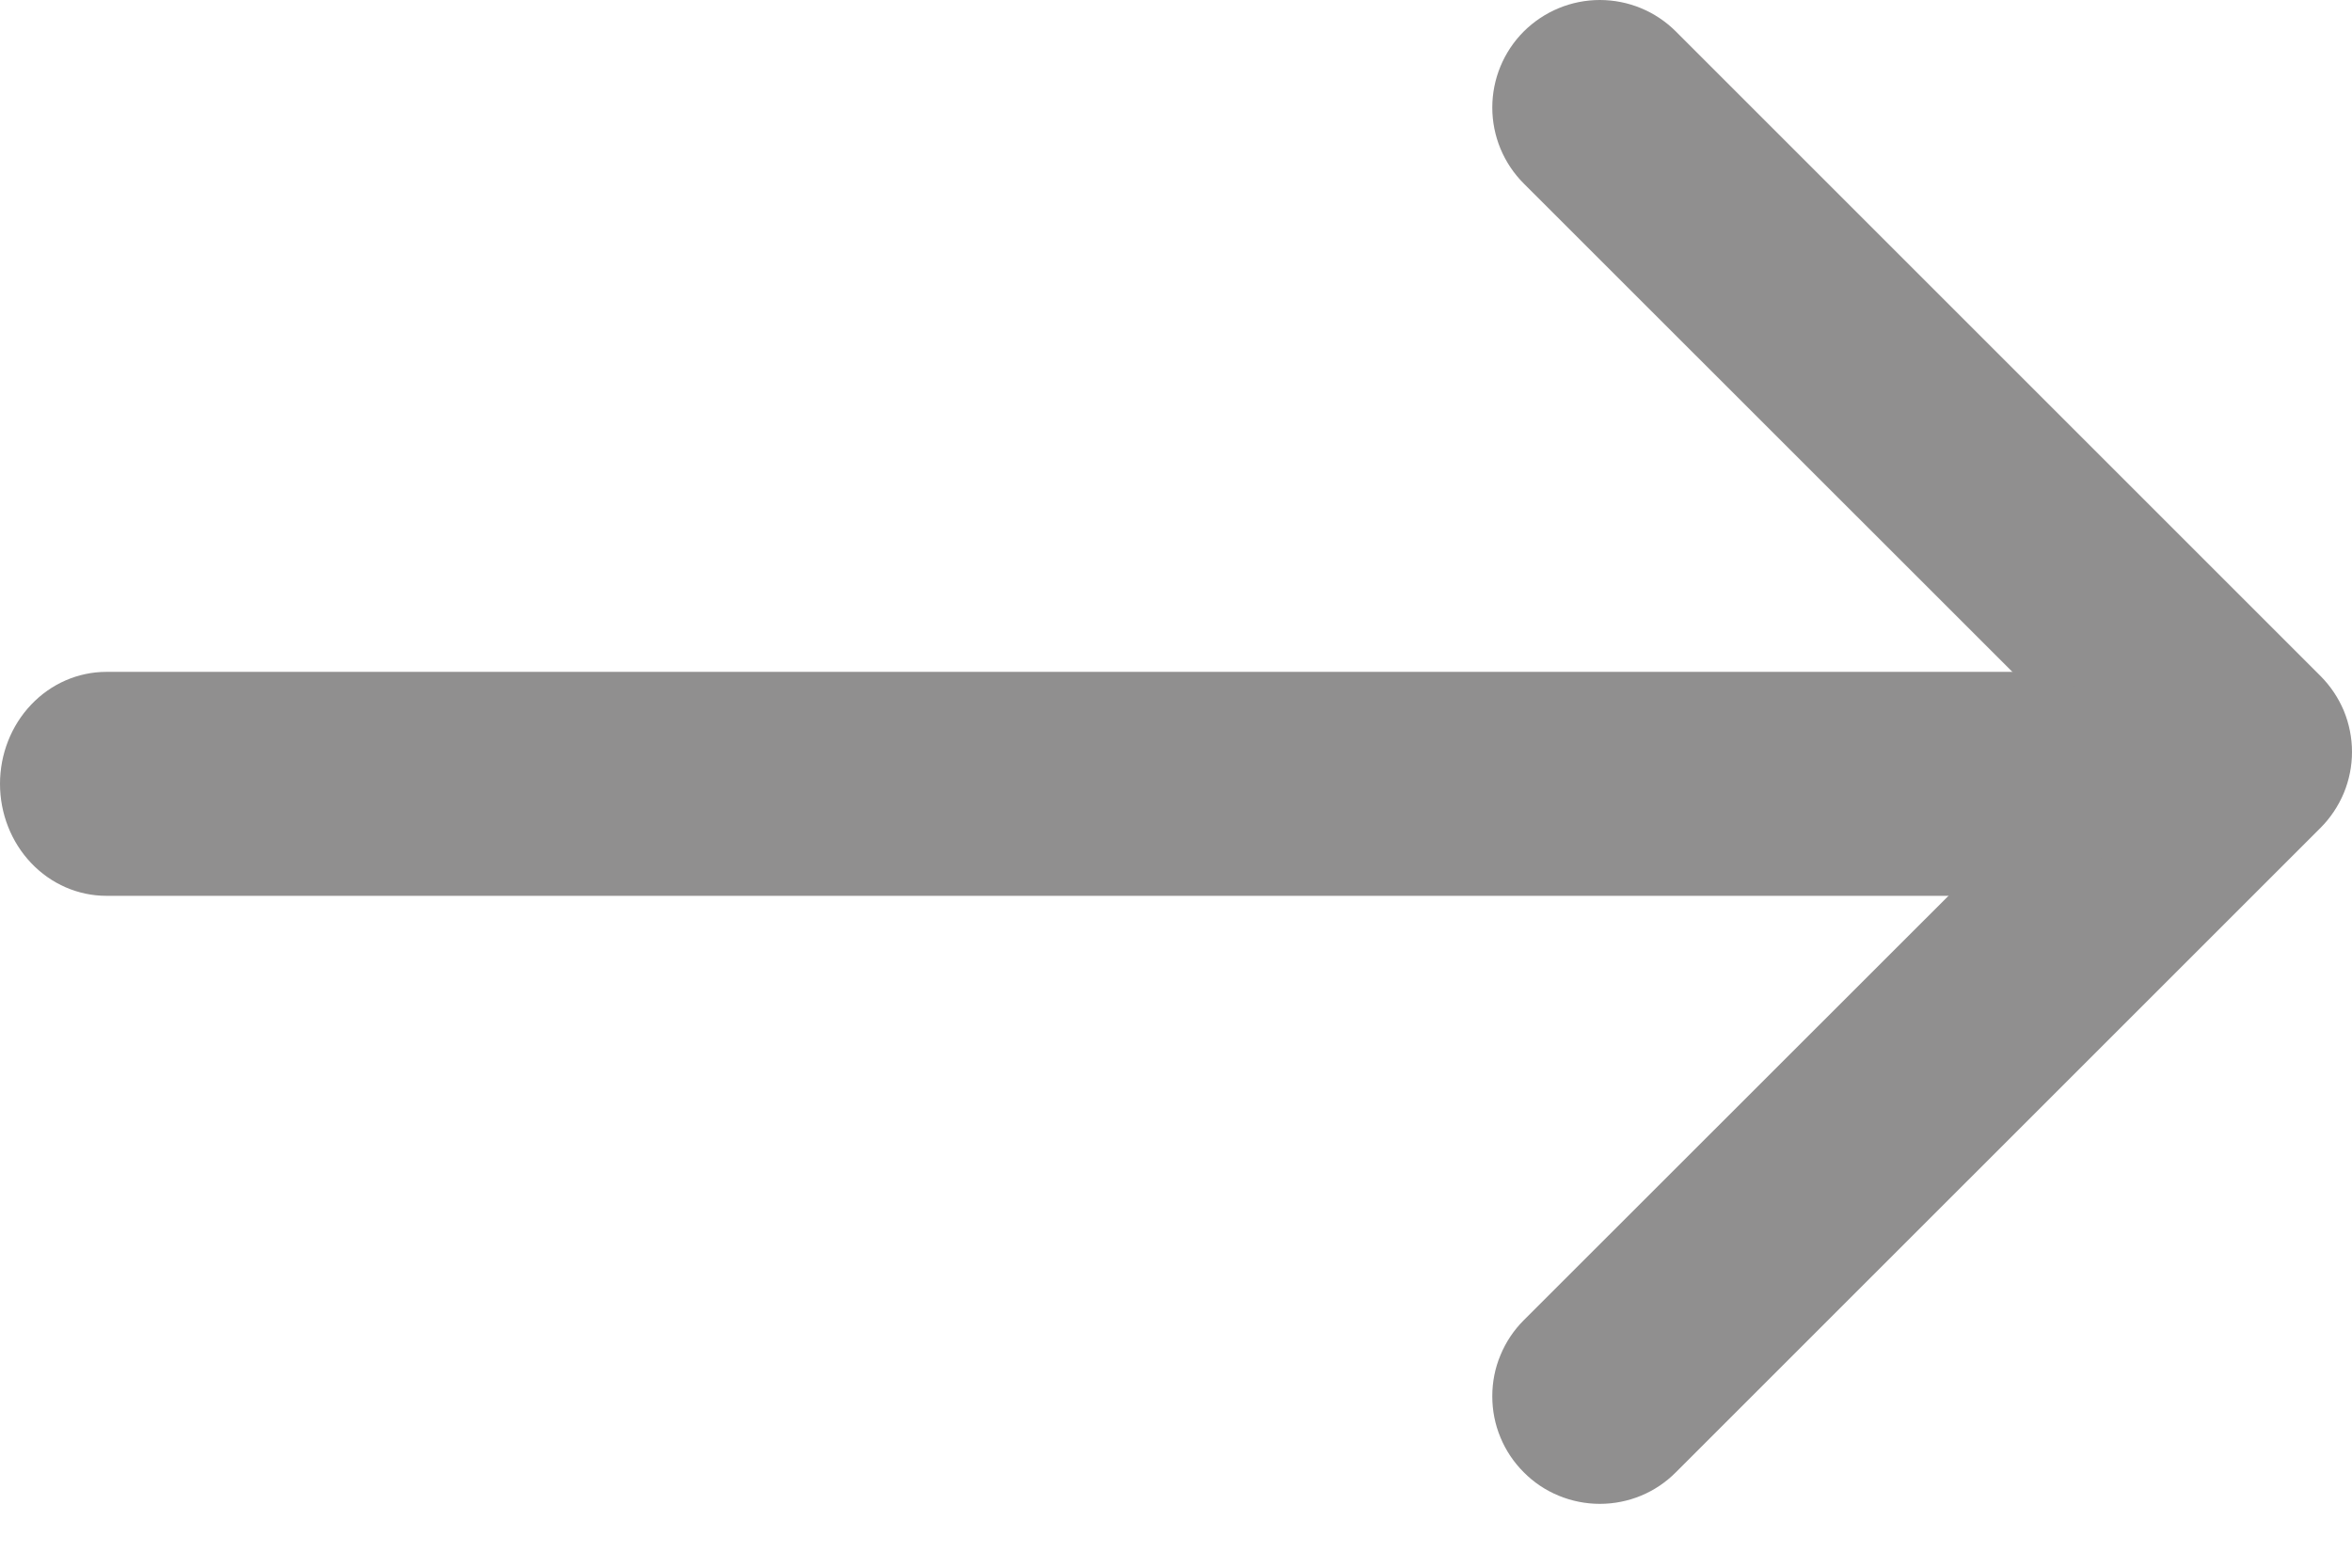 <svg width="21" height="14" viewBox="0 0 21 14" fill="none" xmlns="http://www.w3.org/2000/svg">
<path fill-rule="evenodd" clip-rule="evenodd" d="M13.605 13.148C13.516 13.059 13.445 12.954 13.397 12.837C13.348 12.72 13.324 12.595 13.324 12.469C13.324 12.343 13.348 12.218 13.397 12.102C13.445 11.985 13.516 11.879 13.605 11.79L18.683 6.715L13.605 1.639C13.425 1.459 13.324 1.215 13.324 0.96C13.324 0.706 13.425 0.461 13.605 0.281C13.786 0.101 14.03 -9.8454e-07 14.284 -9.95672e-07C14.539 -1.00681e-06 14.783 0.101 14.963 0.281L20.718 6.036C20.807 6.125 20.878 6.231 20.927 6.347C20.975 6.464 21 6.589 21 6.715C21 6.841 20.975 6.966 20.927 7.082C20.878 7.199 20.807 7.305 20.718 7.394L14.963 13.148C14.874 13.238 14.768 13.309 14.652 13.357C14.536 13.405 14.411 13.43 14.284 13.43C14.158 13.43 14.033 13.405 13.917 13.357C13.8 13.309 13.694 13.238 13.605 13.148Z" fill="#908F8F"/>
<path fill-rule="evenodd" clip-rule="evenodd" d="M-4.37114e-08 7C-5.53043e-08 6.735 0.1 6.48 0.278 6.293C0.456 6.105 0.698 6 0.95 6L18.05 6C18.302 6 18.544 6.105 18.722 6.293C18.9 6.48 19 6.735 19 7C19 7.265 18.9 7.52 18.722 7.707C18.544 7.895 18.302 8 18.05 8L0.95 8C0.698 8 0.456 7.895 0.278 7.707C0.1 7.52 -3.21184e-08 7.265 -4.37114e-08 7Z" fill="#908F8F"/>
</svg>
